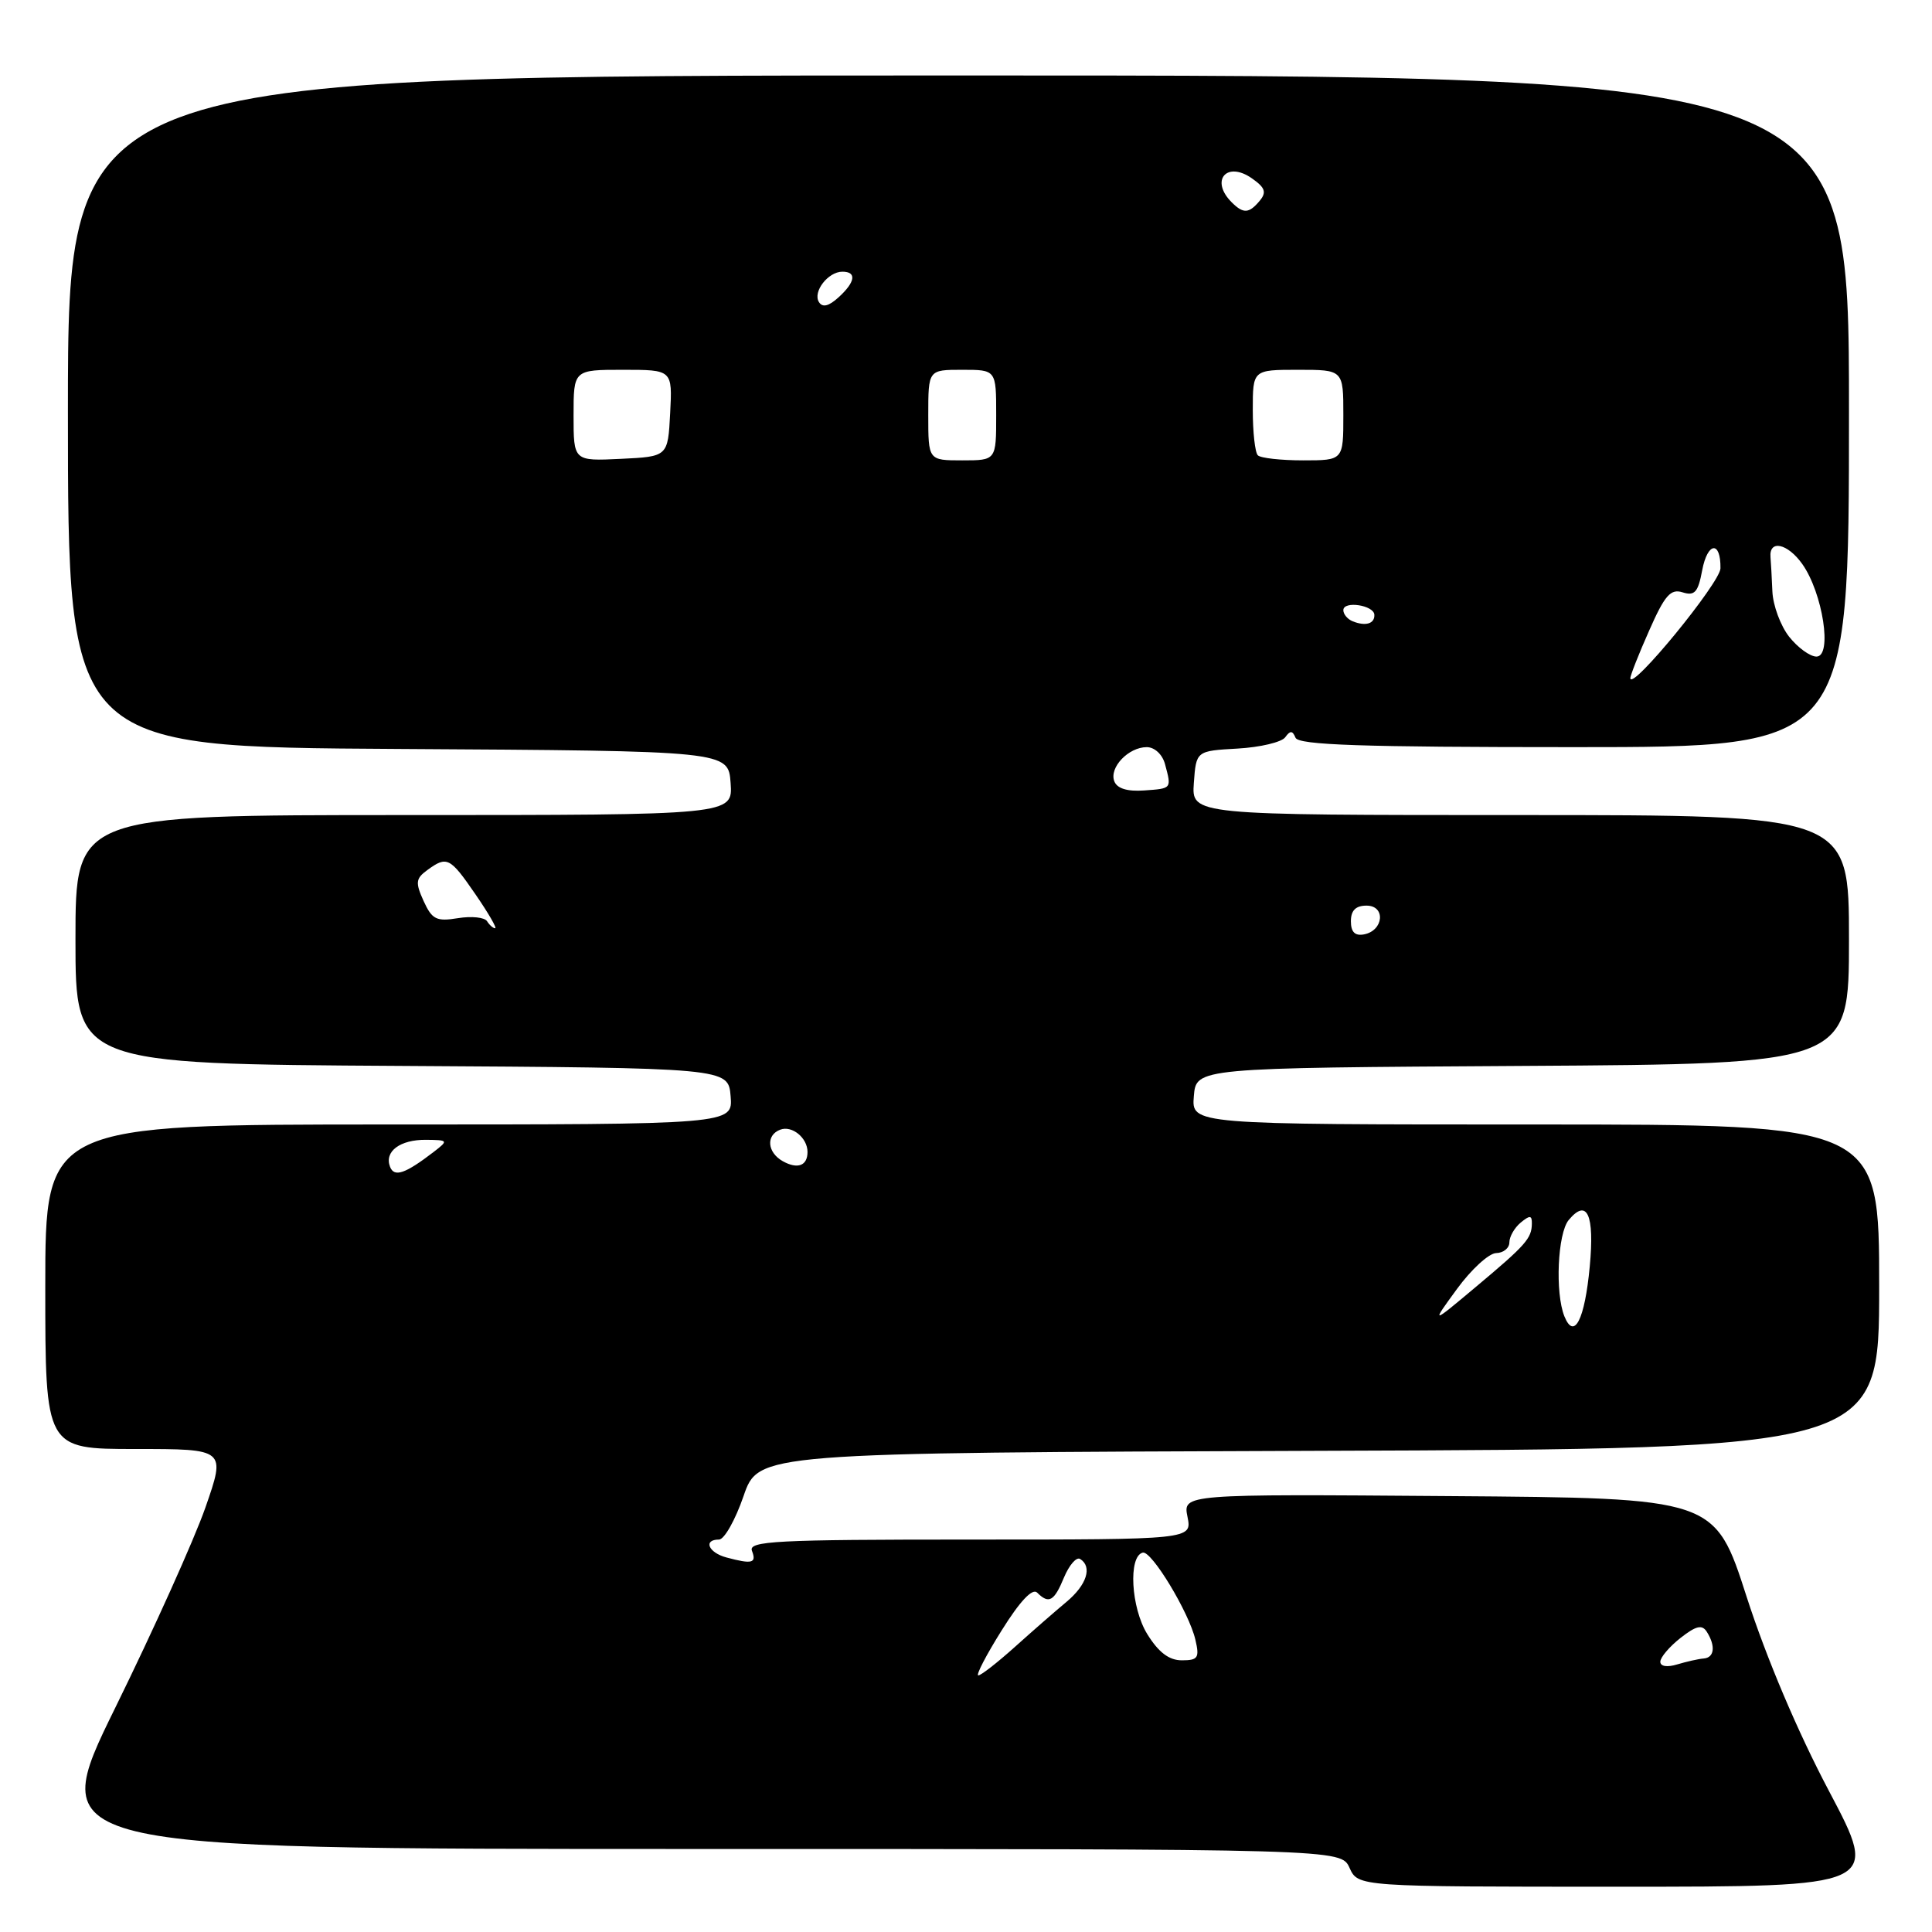 <?xml version="1.0" encoding="UTF-8" standalone="no"?>
<!DOCTYPE svg PUBLIC "-//W3C//DTD SVG 1.1//EN" "http://www.w3.org/Graphics/SVG/1.1/DTD/svg11.dtd" >
<svg xmlns="http://www.w3.org/2000/svg" xmlns:xlink="http://www.w3.org/1999/xlink" version="1.1" viewBox="0 0 256 256">
 <g >
 <path fill="currentColor"
d=" M 242.36 237.34 C 238.20 229.48 234.06 219.71 231.44 211.59 C 227.23 198.50 227.23 198.50 191.99 198.24 C 156.74 197.97 156.74 197.97 157.35 200.99 C 157.95 204.00 157.95 204.00 128.51 204.00 C 102.75 204.00 99.13 204.19 99.64 205.50 C 100.27 207.13 99.67 207.29 96.25 206.37 C 93.86 205.73 93.14 204.00 95.27 204.00 C 95.97 204.00 97.43 201.41 98.52 198.25 C 100.50 192.50 100.50 192.50 174.75 192.24 C 249.00 191.99 249.00 191.99 249.00 170.49 C 249.00 149.00 249.00 149.00 203.44 149.00 C 157.88 149.00 157.88 149.00 158.19 145.25 C 158.50 141.50 158.50 141.50 201.75 141.24 C 245.00 140.98 245.00 140.98 245.00 124.49 C 245.00 108.00 245.00 108.00 201.44 108.00 C 157.89 108.00 157.89 108.00 158.19 103.75 C 158.50 99.50 158.50 99.50 163.98 99.19 C 166.99 99.02 169.84 98.34 170.30 97.69 C 170.95 96.78 171.27 96.79 171.66 97.75 C 172.05 98.72 180.39 99.00 208.58 99.00 C 245.00 99.00 245.00 99.00 245.00 54.50 C 245.00 10.00 245.00 10.00 127.00 10.00 C 9.00 10.00 9.00 10.00 9.00 54.49 C 9.00 98.98 9.00 98.98 52.75 99.24 C 96.50 99.50 96.50 99.50 96.81 103.75 C 97.11 108.00 97.11 108.00 53.56 108.00 C 10.00 108.00 10.00 108.00 10.00 124.49 C 10.00 140.98 10.00 140.98 53.25 141.24 C 96.50 141.50 96.50 141.50 96.81 145.25 C 97.12 149.00 97.12 149.00 51.56 149.00 C 6.00 149.00 6.00 149.00 6.00 170.50 C 6.00 192.00 6.00 192.00 17.96 192.00 C 29.92 192.00 29.92 192.00 27.22 199.75 C 25.73 204.01 20.36 215.94 15.29 226.25 C 6.08 245.00 6.08 245.00 91.88 245.00 C 177.68 245.00 177.68 245.00 178.82 247.50 C 179.96 250.00 179.96 250.00 214.51 250.00 C 249.05 250.00 249.05 250.00 242.36 237.34 Z  M 132.73 216.03 C 135.14 212.17 136.80 210.40 137.43 211.03 C 138.98 212.58 139.68 212.19 140.99 209.01 C 141.68 207.37 142.63 206.27 143.12 206.57 C 144.77 207.60 144.01 210.01 141.31 212.26 C 139.83 213.49 136.74 216.19 134.45 218.25 C 132.15 220.31 129.99 222.00 129.63 222.00 C 129.28 222.00 130.67 219.31 132.73 216.03 Z  M 220.00 220.19 C 220.00 219.61 221.20 218.20 222.67 217.04 C 224.74 215.42 225.53 215.23 226.16 216.22 C 227.35 218.10 227.17 219.65 225.75 219.76 C 225.06 219.81 223.49 220.17 222.25 220.54 C 220.91 220.95 220.00 220.81 220.00 220.19 Z  M 152.02 216.53 C 149.86 213.04 149.48 206.21 151.42 205.73 C 152.58 205.44 157.54 213.63 158.39 217.25 C 158.96 219.67 158.75 220.00 156.60 220.00 C 154.90 220.00 153.52 218.95 152.02 216.53 Z  M 207.29 174.42 C 206.04 171.30 206.39 163.44 207.86 161.66 C 210.30 158.73 211.30 160.93 210.65 167.82 C 209.99 174.86 208.59 177.63 207.29 174.42 Z  M 193.06 170.79 C 194.95 168.20 197.29 166.06 198.25 166.04 C 199.21 166.02 200.00 165.38 200.00 164.62 C 200.00 163.86 200.68 162.68 201.50 162.00 C 202.71 161.00 203.00 161.02 202.98 162.13 C 202.96 164.09 202.20 164.96 195.56 170.52 C 189.62 175.50 189.62 175.50 193.06 170.79 Z  M 51.68 154.60 C 50.90 152.57 53.01 151.00 56.45 151.03 C 59.40 151.06 59.43 151.12 57.50 152.61 C 53.69 155.54 52.23 156.04 51.68 154.60 Z  M 103.73 153.87 C 101.66 152.71 101.46 150.42 103.38 149.69 C 104.94 149.09 107.00 150.77 107.00 152.64 C 107.00 154.47 105.69 154.96 103.73 153.87 Z  M 179.00 122.07 C 179.00 120.64 179.64 120.00 181.07 120.00 C 183.64 120.00 183.35 123.31 180.74 123.81 C 179.54 124.04 179.00 123.50 179.00 122.07 Z  M 64.54 122.07 C 64.22 121.55 62.49 121.37 60.69 121.66 C 57.83 122.13 57.25 121.84 56.13 119.39 C 55.02 116.94 55.08 116.41 56.62 115.29 C 59.22 113.39 59.62 113.58 63.00 118.50 C 64.70 120.97 65.88 123.00 65.61 123.00 C 65.34 123.00 64.86 122.58 64.54 122.07 Z  M 147.65 103.52 C 146.95 101.70 149.53 99.00 151.95 99.00 C 152.99 99.00 154.03 99.97 154.37 101.25 C 155.25 104.53 155.29 104.48 151.60 104.74 C 149.37 104.90 148.01 104.48 147.65 103.52 Z  M 216.03 89.87 C 216.01 89.53 217.13 86.69 218.52 83.56 C 220.59 78.86 221.37 77.98 222.96 78.49 C 224.55 78.99 225.01 78.48 225.55 75.56 C 226.26 71.80 228.02 71.62 227.97 75.31 C 227.94 77.20 216.13 91.62 216.03 89.87 Z  M 237.07 84.37 C 235.93 82.92 234.93 80.22 234.85 78.37 C 234.77 76.51 234.66 74.47 234.60 73.83 C 234.40 71.47 236.85 71.99 238.80 74.72 C 241.53 78.56 242.83 87.00 240.69 87.00 C 239.84 87.00 238.21 85.81 237.07 84.37 Z  M 179.25 82.33 C 178.56 82.06 178.00 81.39 178.00 80.85 C 178.00 79.57 182.07 80.19 182.11 81.47 C 182.16 82.65 180.95 83.01 179.25 82.33 Z  M 76.00 55.05 C 76.00 49.00 76.00 49.00 82.55 49.00 C 89.10 49.00 89.10 49.00 88.80 54.75 C 88.50 60.50 88.50 60.50 82.25 60.80 C 76.00 61.10 76.00 61.10 76.00 55.05 Z  M 123.00 55.00 C 123.00 49.00 123.00 49.00 127.50 49.00 C 132.00 49.00 132.00 49.00 132.00 55.00 C 132.00 61.00 132.00 61.00 127.50 61.00 C 123.00 61.00 123.00 61.00 123.00 55.00 Z  M 166.67 60.33 C 166.30 59.97 166.00 57.27 166.00 54.33 C 166.00 49.00 166.00 49.00 172.00 49.00 C 178.00 49.00 178.00 49.00 178.00 55.00 C 178.00 61.00 178.00 61.00 172.67 61.00 C 169.73 61.00 167.03 60.70 166.67 60.33 Z  M 108.51 40.02 C 107.67 38.66 109.73 36.00 111.62 36.00 C 113.55 36.00 113.34 37.38 111.10 39.41 C 109.80 40.59 108.98 40.78 108.51 40.02 Z  M 163.20 26.80 C 160.31 23.91 162.54 21.29 165.88 23.63 C 167.64 24.86 167.85 25.47 166.93 26.59 C 165.50 28.31 164.75 28.35 163.20 26.80 Z "/>
</g>
</svg>